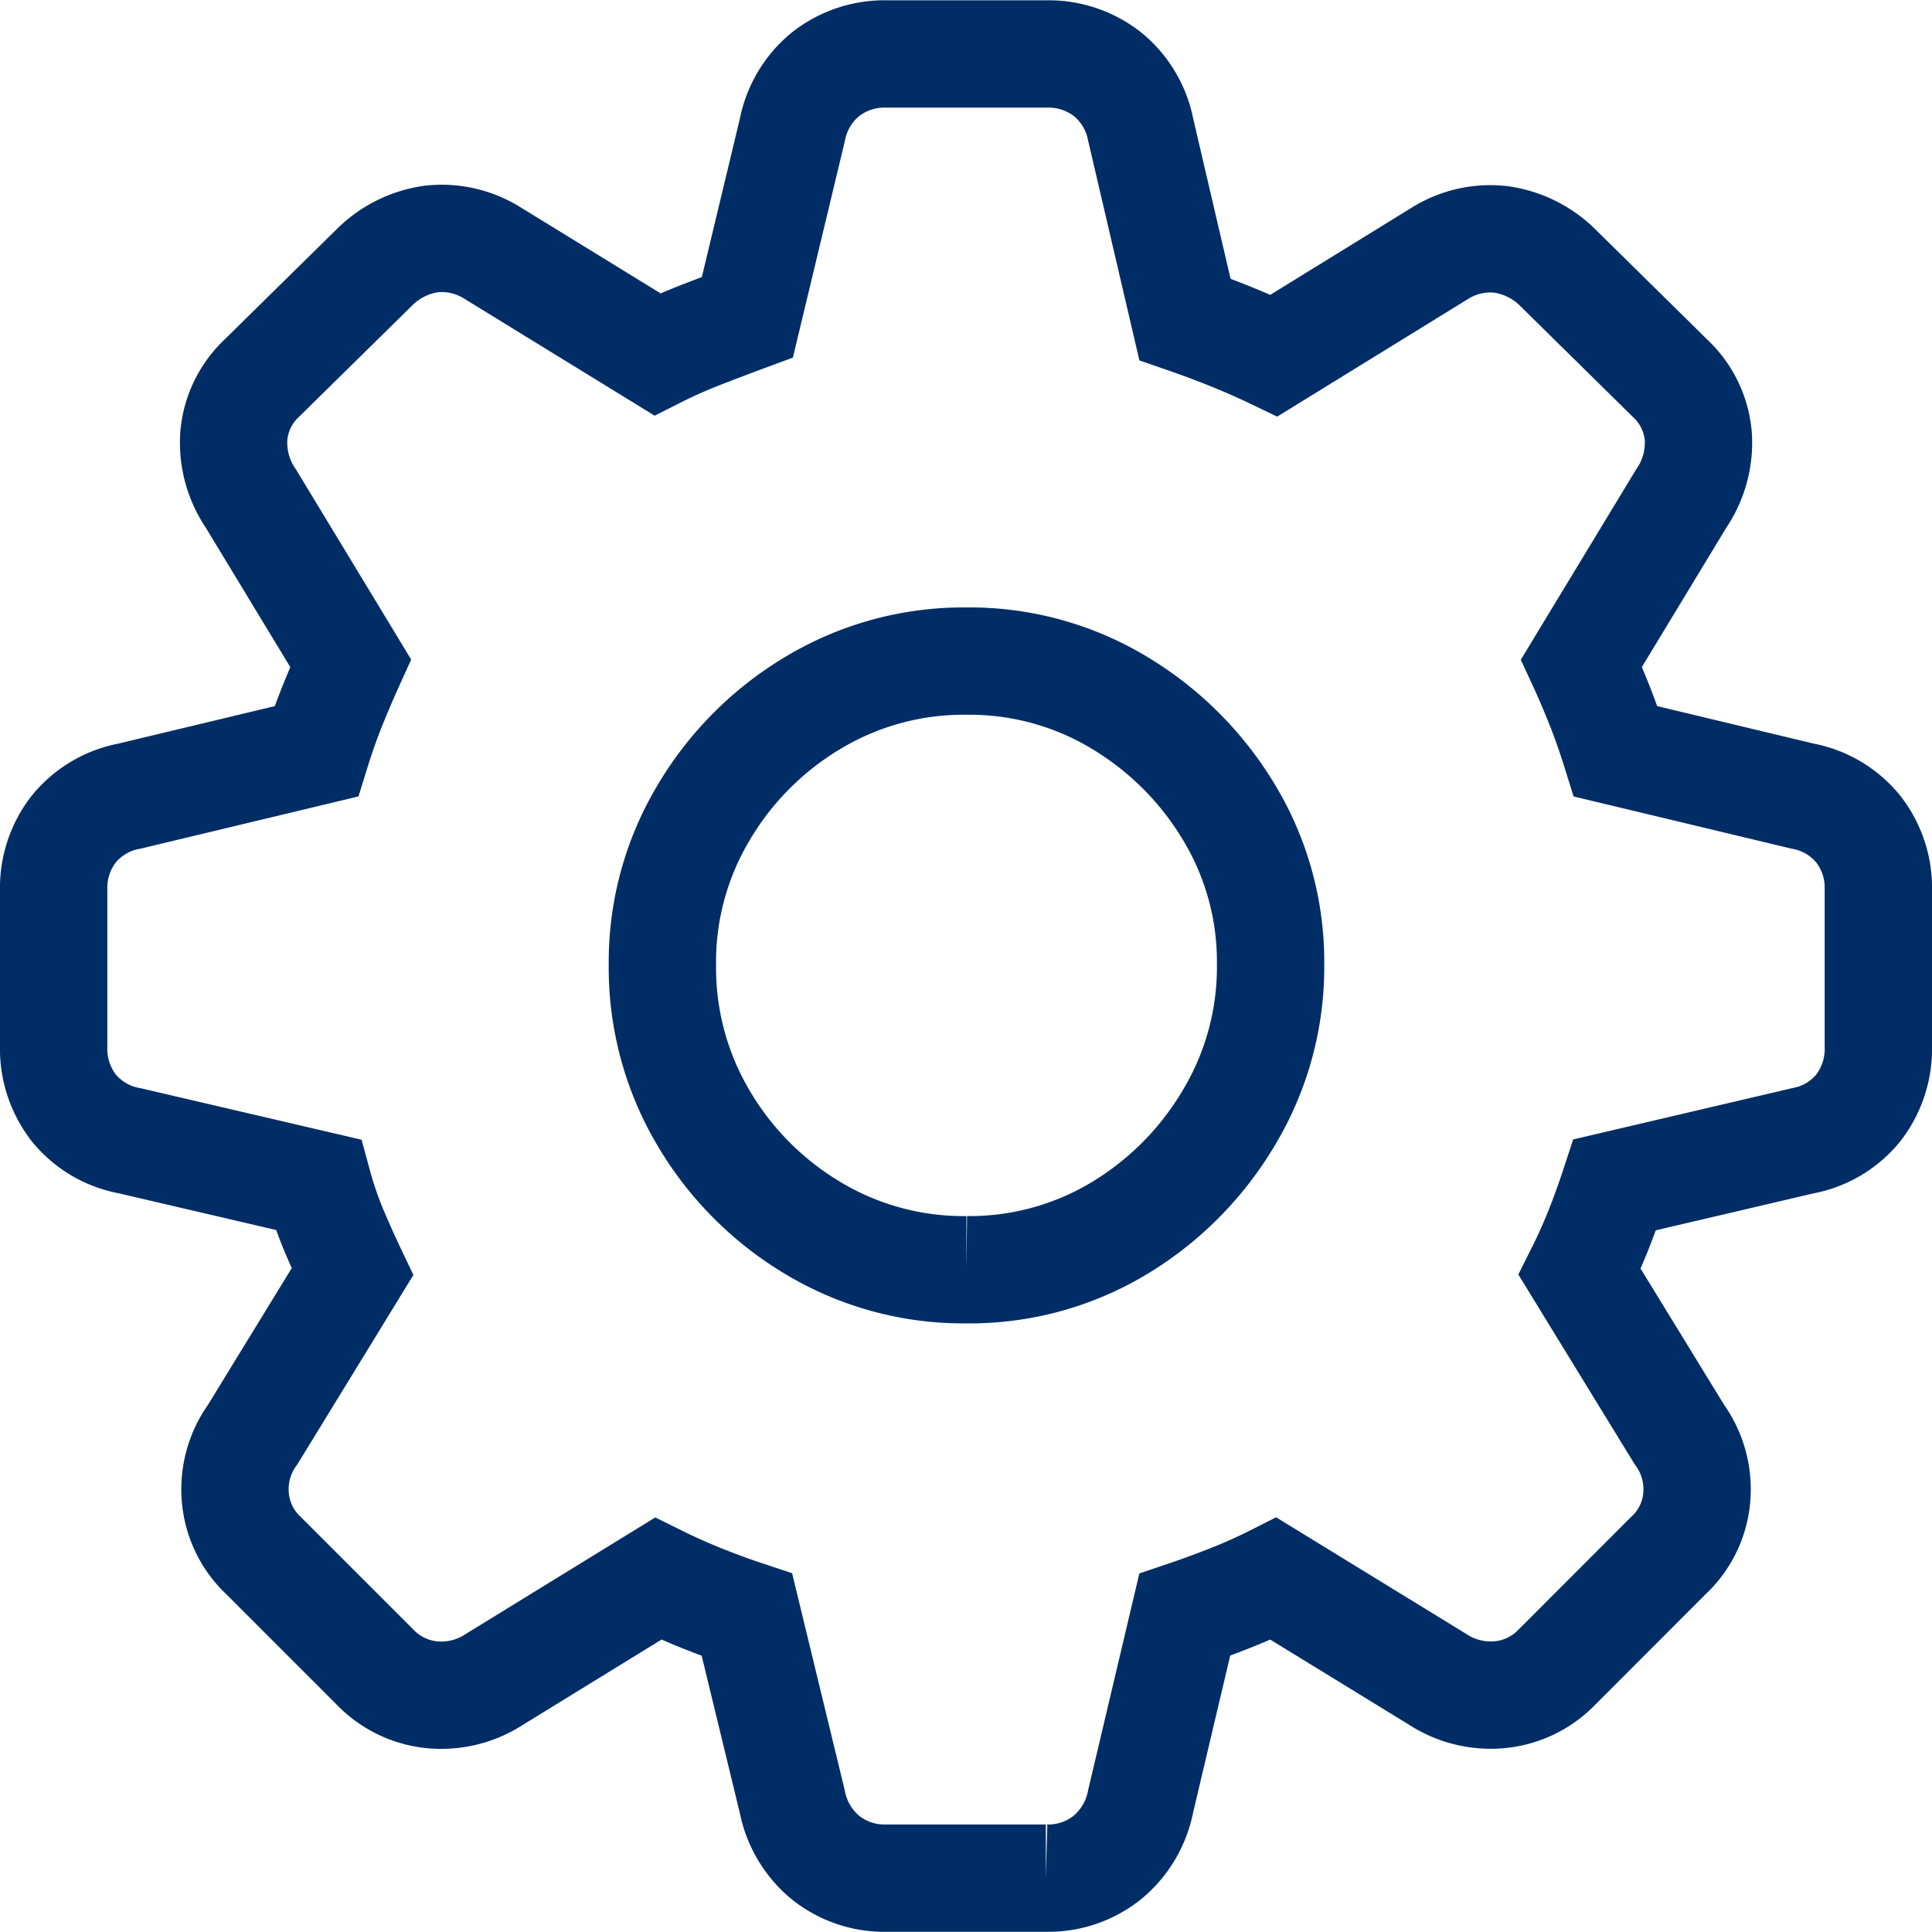 <svg xmlns="http://www.w3.org/2000/svg" width="18.002" height="18" viewBox="0 0 18.002 18">
  <g id="setting" transform="translate(-1767.999 -310)">
    <path id="패스_13565" data-name="패스 13565" d="M9.994-5.146h1.479a.879.879,0,0,0,.574-.193.9.9,0,0,0,.309-.522L12.767-7.6q.216-.073.428-.157t.4-.179L15.121-7a.906.906,0,0,0,.58.145.851.851,0,0,0,.534-.257l1.037-1.038a.837.837,0,0,0,.266-.543.871.871,0,0,0-.163-.588l-.928-1.514q.1-.2.179-.4t.148-.411l1.75-.41a.871.871,0,0,0,.521-.309.9.9,0,0,0,.185-.574v-1.453a.889.889,0,0,0-.185-.566.874.874,0,0,0-.521-.31l-1.741-.417q-.072-.231-.155-.439t-.164-.383L17.393-18a.923.923,0,0,0,.159-.585.836.836,0,0,0-.263-.537l-1.055-1.039a.938.938,0,0,0-.519-.254.885.885,0,0,0-.565.126l-1.551.956q-.185-.089-.392-.173t-.438-.164l-.412-1.766a.885.885,0,0,0-.309-.518.89.89,0,0,0-.574-.189H9.994a.889.889,0,0,0-.574.189.886.886,0,0,0-.309.518L8.692-19.69q-.216.08-.432.164t-.408.181l-1.543-.948a.888.888,0,0,0-.565-.126.937.937,0,0,0-.519.256L4.17-19.125a.836.836,0,0,0-.263.537A.923.923,0,0,0,4.066-18l.929,1.533q-.08.176-.164.383t-.156.439l-1.74.417a.875.875,0,0,0-.522.31.89.89,0,0,0-.185.566V-12.9a.9.9,0,0,0,.185.574.871.871,0,0,0,.522.309l1.758.41a3.451,3.451,0,0,0,.14.411q.084.2.179.4L4.083-9.28a.869.869,0,0,0-.162.588.84.84,0,0,0,.265.543L5.224-7.111a.851.851,0,0,0,.534.257A.906.906,0,0,0,6.338-7L7.86-7.936q.192.095.4.179t.428.157L9.11-5.86a.9.9,0,0,0,.309.522A.879.879,0,0,0,9.994-5.146Zm.739-5.669A2.719,2.719,0,0,1,9.308-11.2a2.918,2.918,0,0,1-1.026-1.031A2.744,2.744,0,0,1,7.9-13.657a2.708,2.708,0,0,1,.382-1.413A2.925,2.925,0,0,1,9.308-16.1a2.721,2.721,0,0,1,1.425-.386,2.7,2.7,0,0,1,1.422.386,2.968,2.968,0,0,1,1.026,1.026,2.687,2.687,0,0,1,.386,1.413,2.723,2.723,0,0,1-.386,1.425A2.96,2.96,0,0,1,12.154-11.2,2.7,2.7,0,0,1,10.733-10.815Z" transform="translate(1766.271 332.646)" fill="none" stroke="#002d65" stroke-width="1"/>
  </g>
</svg>
